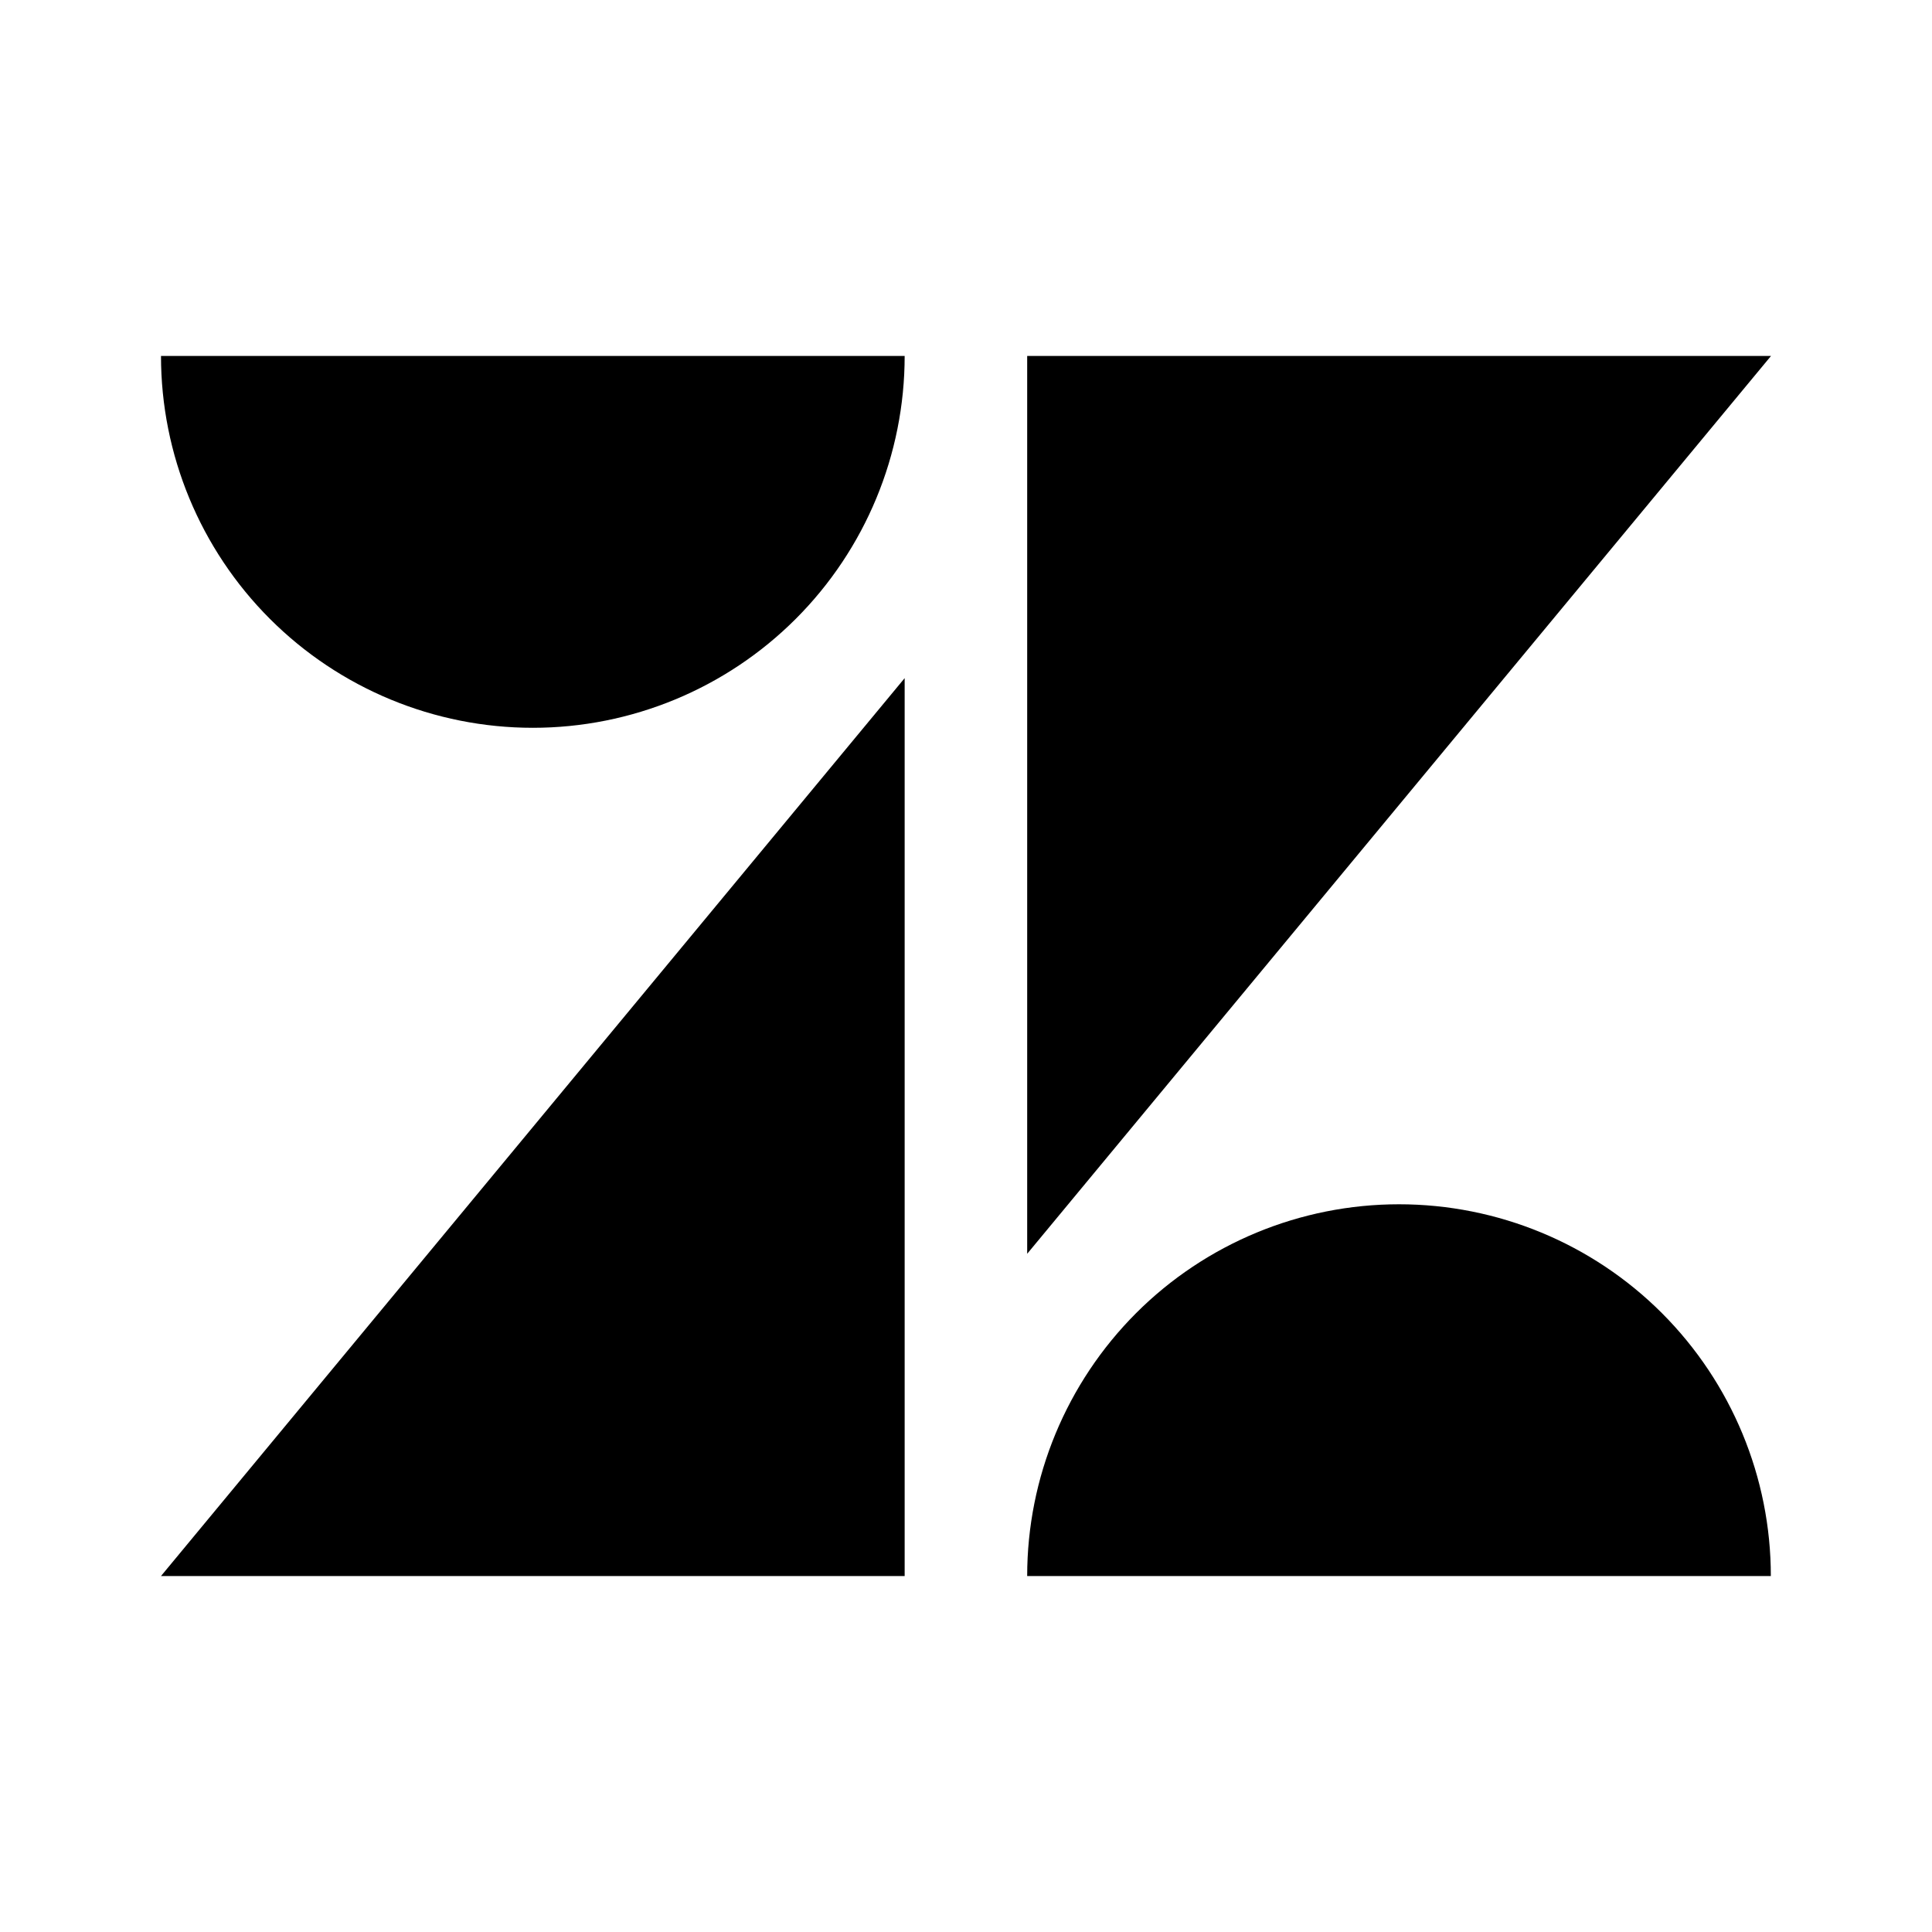 <svg width="24" height="24" viewBox="0 0 24 24" fill="none" xmlns="http://www.w3.org/2000/svg">
<path d="M11.238 19.578V8.424L2 19.578H11.238Z" fill="black"/>
<path d="M9.885 7.688C10.751 6.822 11.238 5.647 11.238 4.422H2C2 5.647 2.487 6.822 3.353 7.688C4.219 8.554 5.394 9.041 6.619 9.041C7.844 9.041 9.019 8.554 9.885 7.688Z" fill="black"/>
<path d="M14.113 16.312C13.247 17.179 12.76 18.354 12.76 19.578H21.998C21.998 18.354 21.511 17.179 20.645 16.312C19.779 15.446 18.604 14.96 17.379 14.96C16.154 14.96 14.979 15.446 14.113 16.312Z" fill="black"/>
<path d="M12.76 4.422V15.575L22 4.422H12.76Z" fill="black"/>
</svg>
